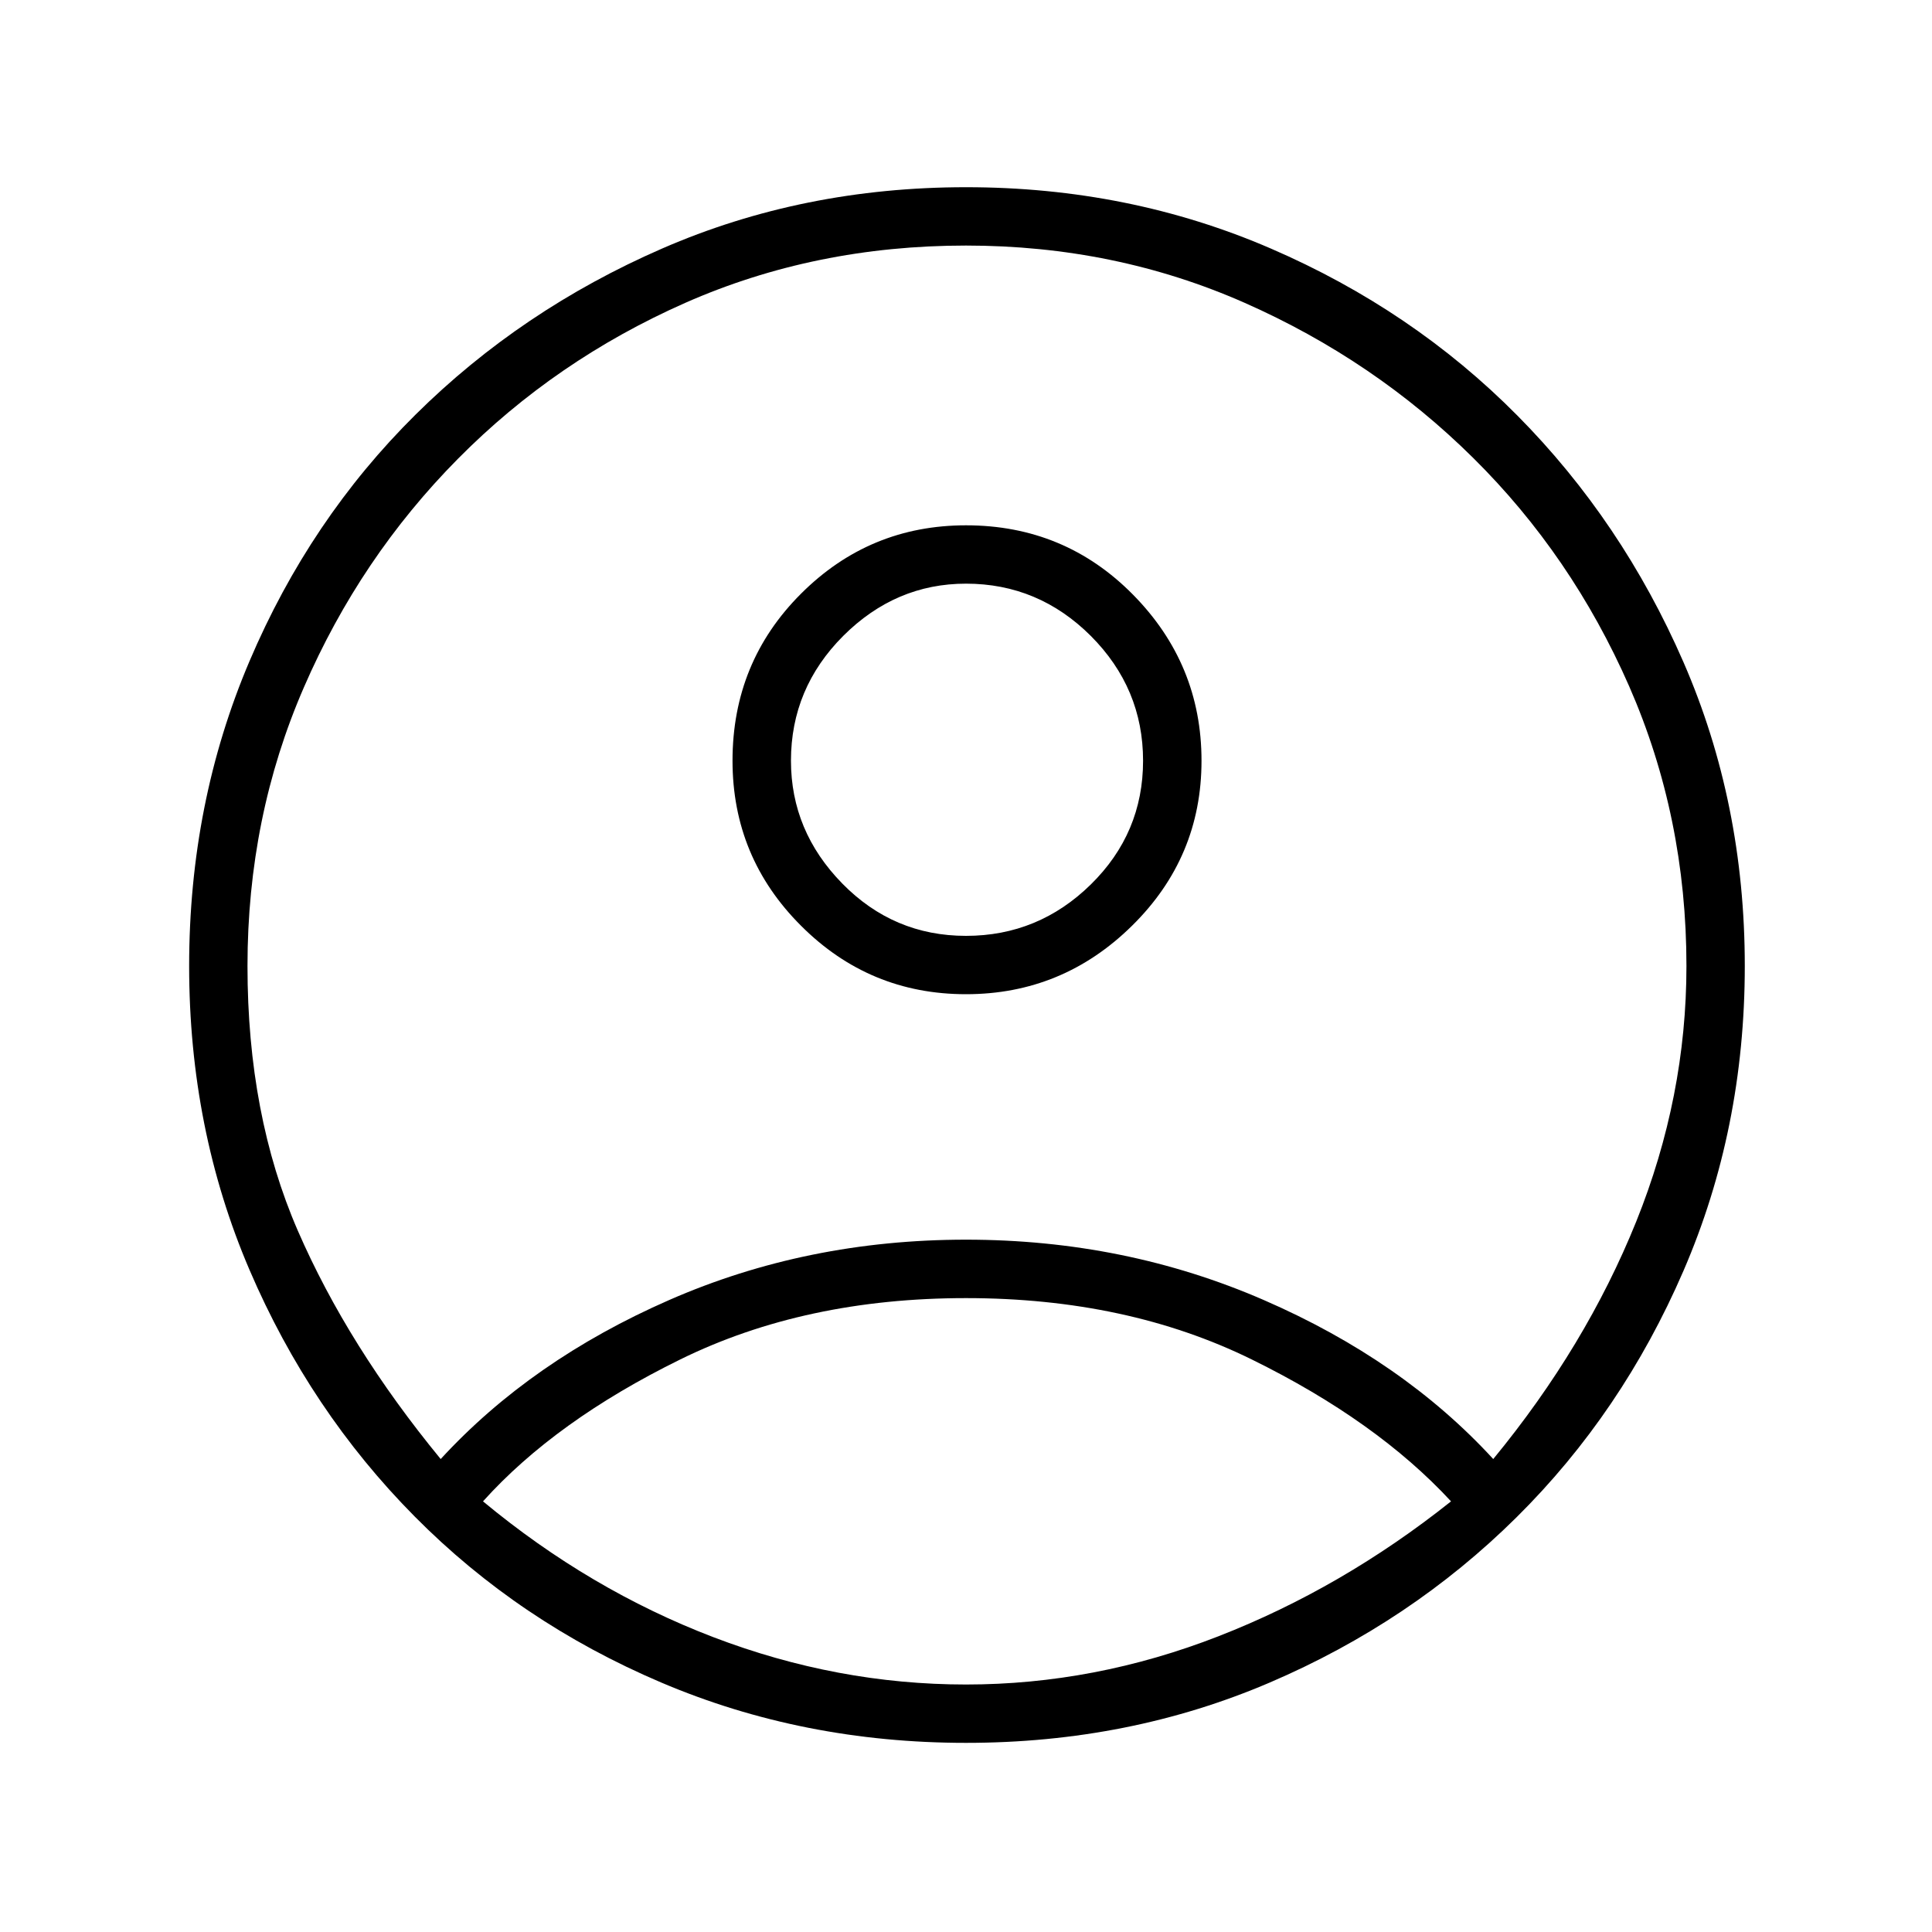 <svg xmlns="http://www.w3.org/2000/svg" height="20" width="20"><path d="M10 9.688Q10.75 9.688 11.292 9.156Q11.833 8.625 11.833 7.875Q11.833 7.125 11.292 6.583Q10.75 6.042 10 6.042Q9.271 6.042 8.729 6.583Q8.188 7.125 8.188 7.875Q8.188 8.604 8.719 9.146Q9.25 9.688 10 9.688ZM10 10.292Q9 10.292 8.292 9.583Q7.583 8.875 7.583 7.875Q7.583 6.854 8.292 6.146Q9 5.438 10 5.438Q11.021 5.438 11.729 6.156Q12.438 6.875 12.438 7.875Q12.438 8.875 11.719 9.583Q11 10.292 10 10.292ZM10 18.042Q8.312 18.042 6.844 17.417Q5.375 16.792 4.292 15.698Q3.208 14.604 2.583 13.146Q1.958 11.688 1.958 10Q1.958 8.312 2.583 6.844Q3.208 5.375 4.302 4.292Q5.396 3.208 6.854 2.573Q8.312 1.938 10 1.938Q11.688 1.938 13.156 2.573Q14.625 3.208 15.708 4.302Q16.792 5.396 17.427 6.854Q18.062 8.312 18.062 10Q18.062 11.688 17.427 13.156Q16.792 14.625 15.698 15.708Q14.604 16.792 13.146 17.417Q11.688 18.042 10 18.042ZM10 17.438Q11.333 17.438 12.615 16.938Q13.896 16.438 15.021 15.542Q14.25 14.708 12.958 14.073Q11.667 13.438 10 13.438Q8.333 13.438 7.042 14.073Q5.75 14.708 5 15.542Q6.104 16.458 7.385 16.948Q8.667 17.438 10 17.438ZM4.562 15.104Q5.5 14.083 6.927 13.458Q8.354 12.833 10 12.833Q11.646 12.833 13.083 13.458Q14.521 14.083 15.458 15.104Q16.417 13.938 16.938 12.646Q17.458 11.354 17.458 10Q17.458 8.458 16.865 7.104Q16.271 5.75 15.25 4.74Q14.229 3.729 12.885 3.135Q11.542 2.542 10 2.542Q8.438 2.542 7.094 3.135Q5.75 3.729 4.74 4.75Q3.729 5.771 3.146 7.115Q2.562 8.458 2.562 10Q2.562 11.542 3.083 12.74Q3.604 13.938 4.562 15.104Z"/></svg>